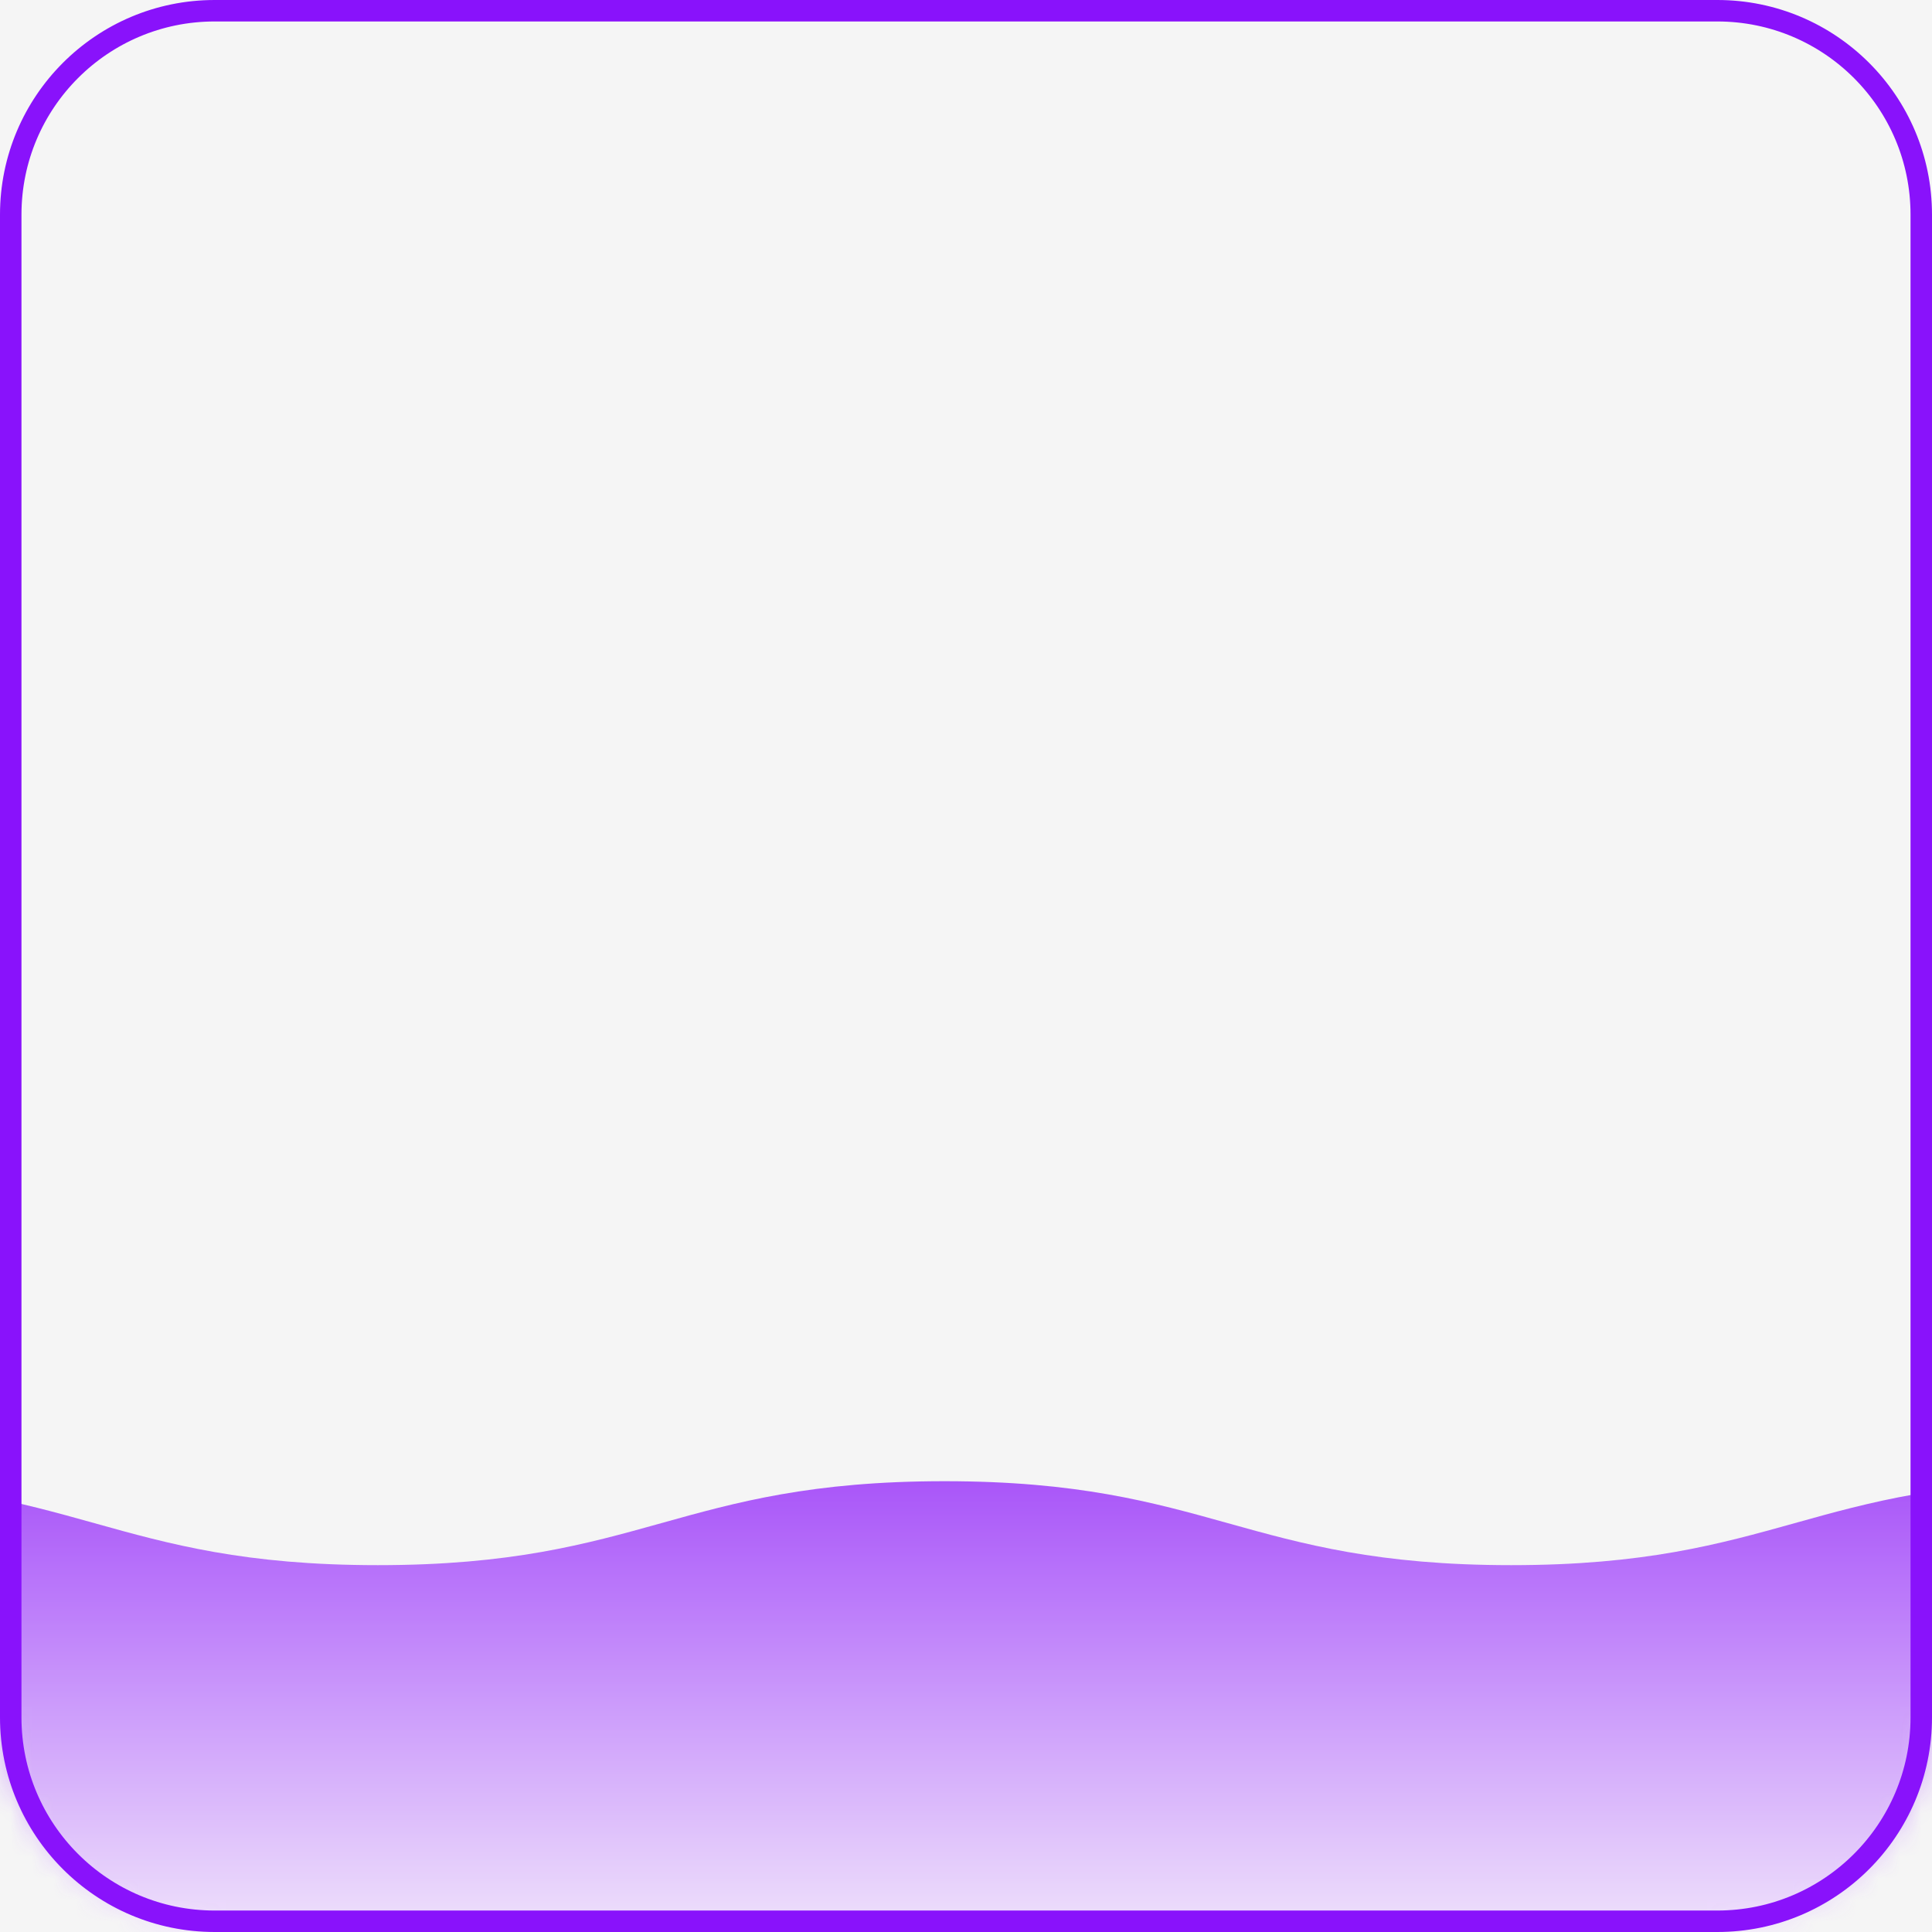 <svg width="90" height="90" viewBox="0 0 90 90" fill="none" xmlns="http://www.w3.org/2000/svg">
<rect width="90" height="90" fill="#F5F5F5"/>
<g opacity="0.7">
<mask id="mask0_0_1" style="mask-type:alpha" maskUnits="userSpaceOnUse" x="0" y="0" width="90" height="90">
<path d="M80 0H10C4.477 0 0 4.477 0 10V80C0 85.523 4.477 90 10 90H80C85.523 90 90 85.523 90 80V10C90 4.477 85.523 0 80 0Z" fill="#8912FB"/>
</mask>
<g mask="url(#mask0_0_1)">
<path d="M-8.8 69C-21.191 69 -22.809 72.911 -35.2 72.911C-47.591 72.911 -49.209 69 -61.6 69C-73.991 69 -75.46 72.911 -88 72.911V158.76H123.199V72.911C110.659 72.911 109.19 69 96.799 69C84.409 69 82.79 72.911 70.399 72.911C58.009 72.911 56.39 69 43.999 69C31.609 69 29.991 72.911 17.6 72.911C5.209 72.911 3.591 69 -8.8 69Z" fill="url(#paint0_linear_0_1)"/>
</g>
</g>
<path d="M80 0.5H10C4.753 0.5 0.5 4.753 0.5 10V80C0.5 85.247 4.753 89.5 10 89.5H80C85.247 89.5 89.5 85.247 89.5 80V10C89.5 4.753 85.247 0.5 80 0.5Z" stroke="#8912FB"/>
<defs>
<linearGradient id="paint0_linear_0_1" x1="17.6" y1="69" x2="17.6" y2="94" gradientUnits="userSpaceOnUse">
<stop stop-color="#8912FB"/>
<stop offset="1" stop-color="white"/>
</linearGradient>
</defs>
</svg>
